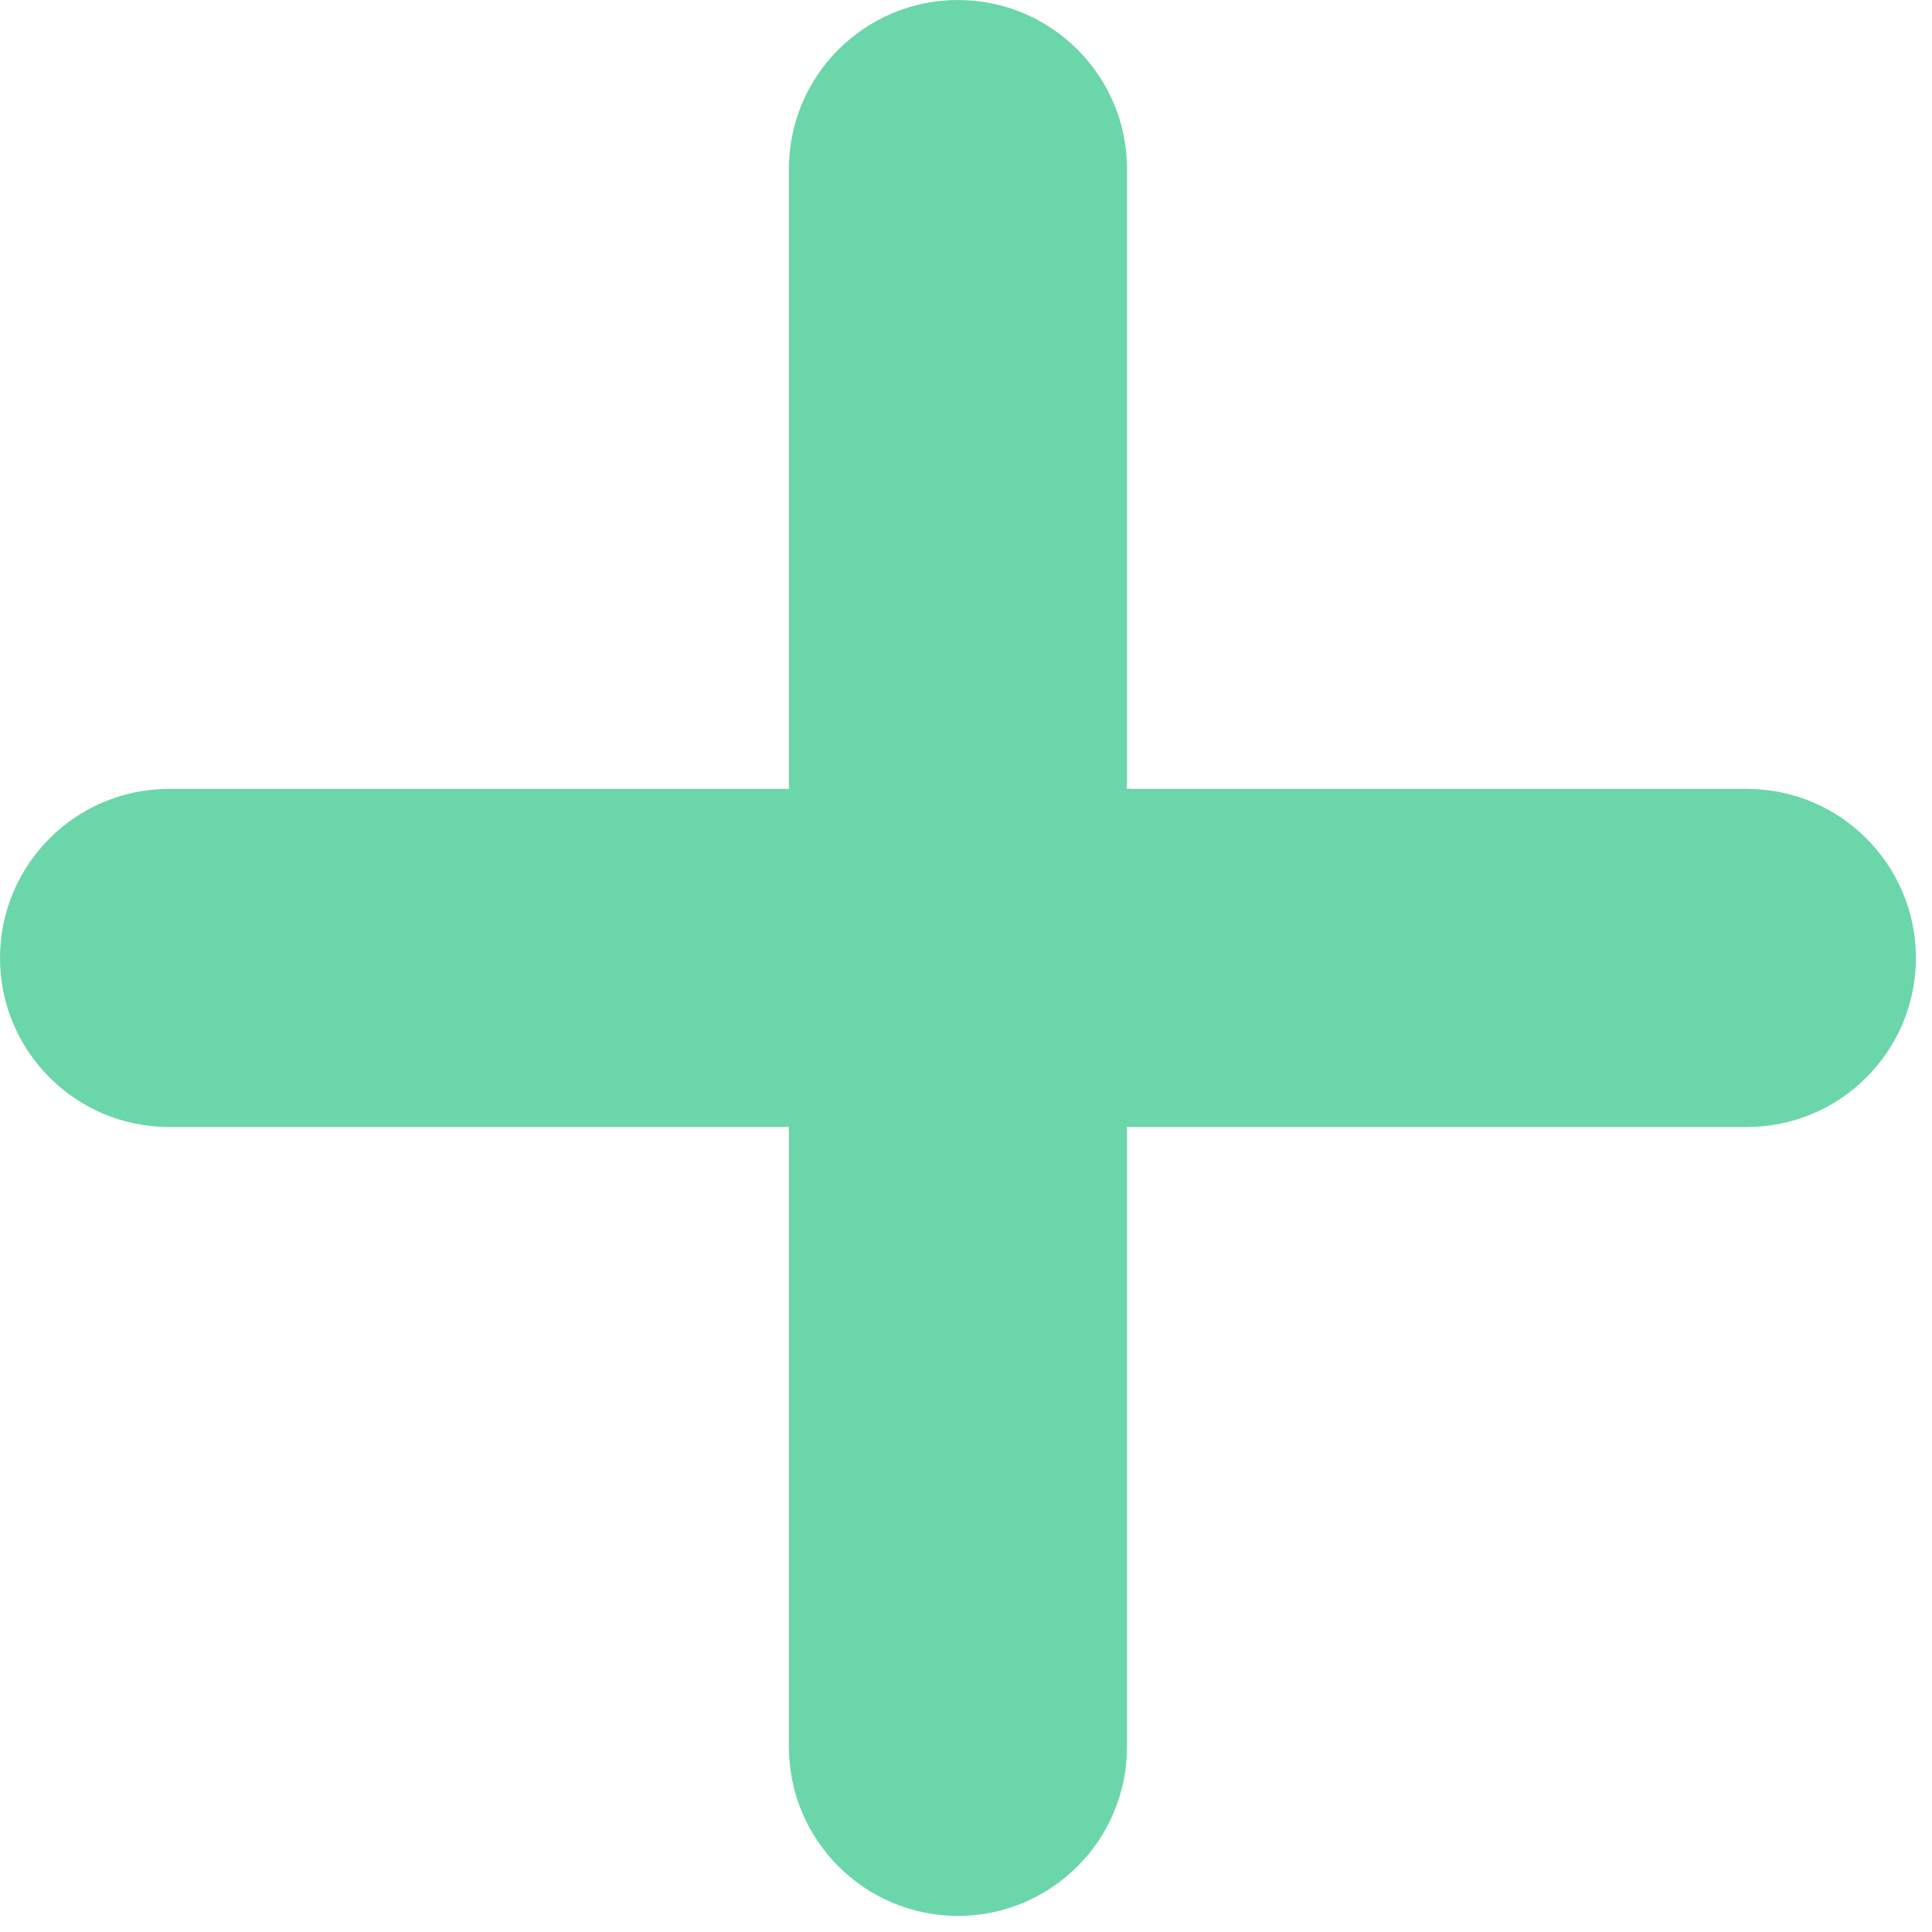 <svg width="30" height="30" viewBox="0 0 15 15" fill="none" xmlns="http://www.w3.org/2000/svg">
<path fill-rule="evenodd" clip-rule="evenodd" d="M7.438 0C6.713 0 6.125 0.588 6.125 1.312V6.125H1.312C0.588 6.125 0 6.713 0 7.438C0 8.162 0.588 8.75 1.312 8.75H6.125V13.562C6.125 14.287 6.713 14.875 7.438 14.875C8.162 14.875 8.75 14.287 8.75 13.562V8.75H13.562C14.287 8.75 14.875 8.162 14.875 7.438C14.875 6.713 14.287 6.125 13.562 6.125H8.75V1.312C8.75 0.588 8.162 0 7.438 0Z" fill="#6bd6a9"/>
</svg>
